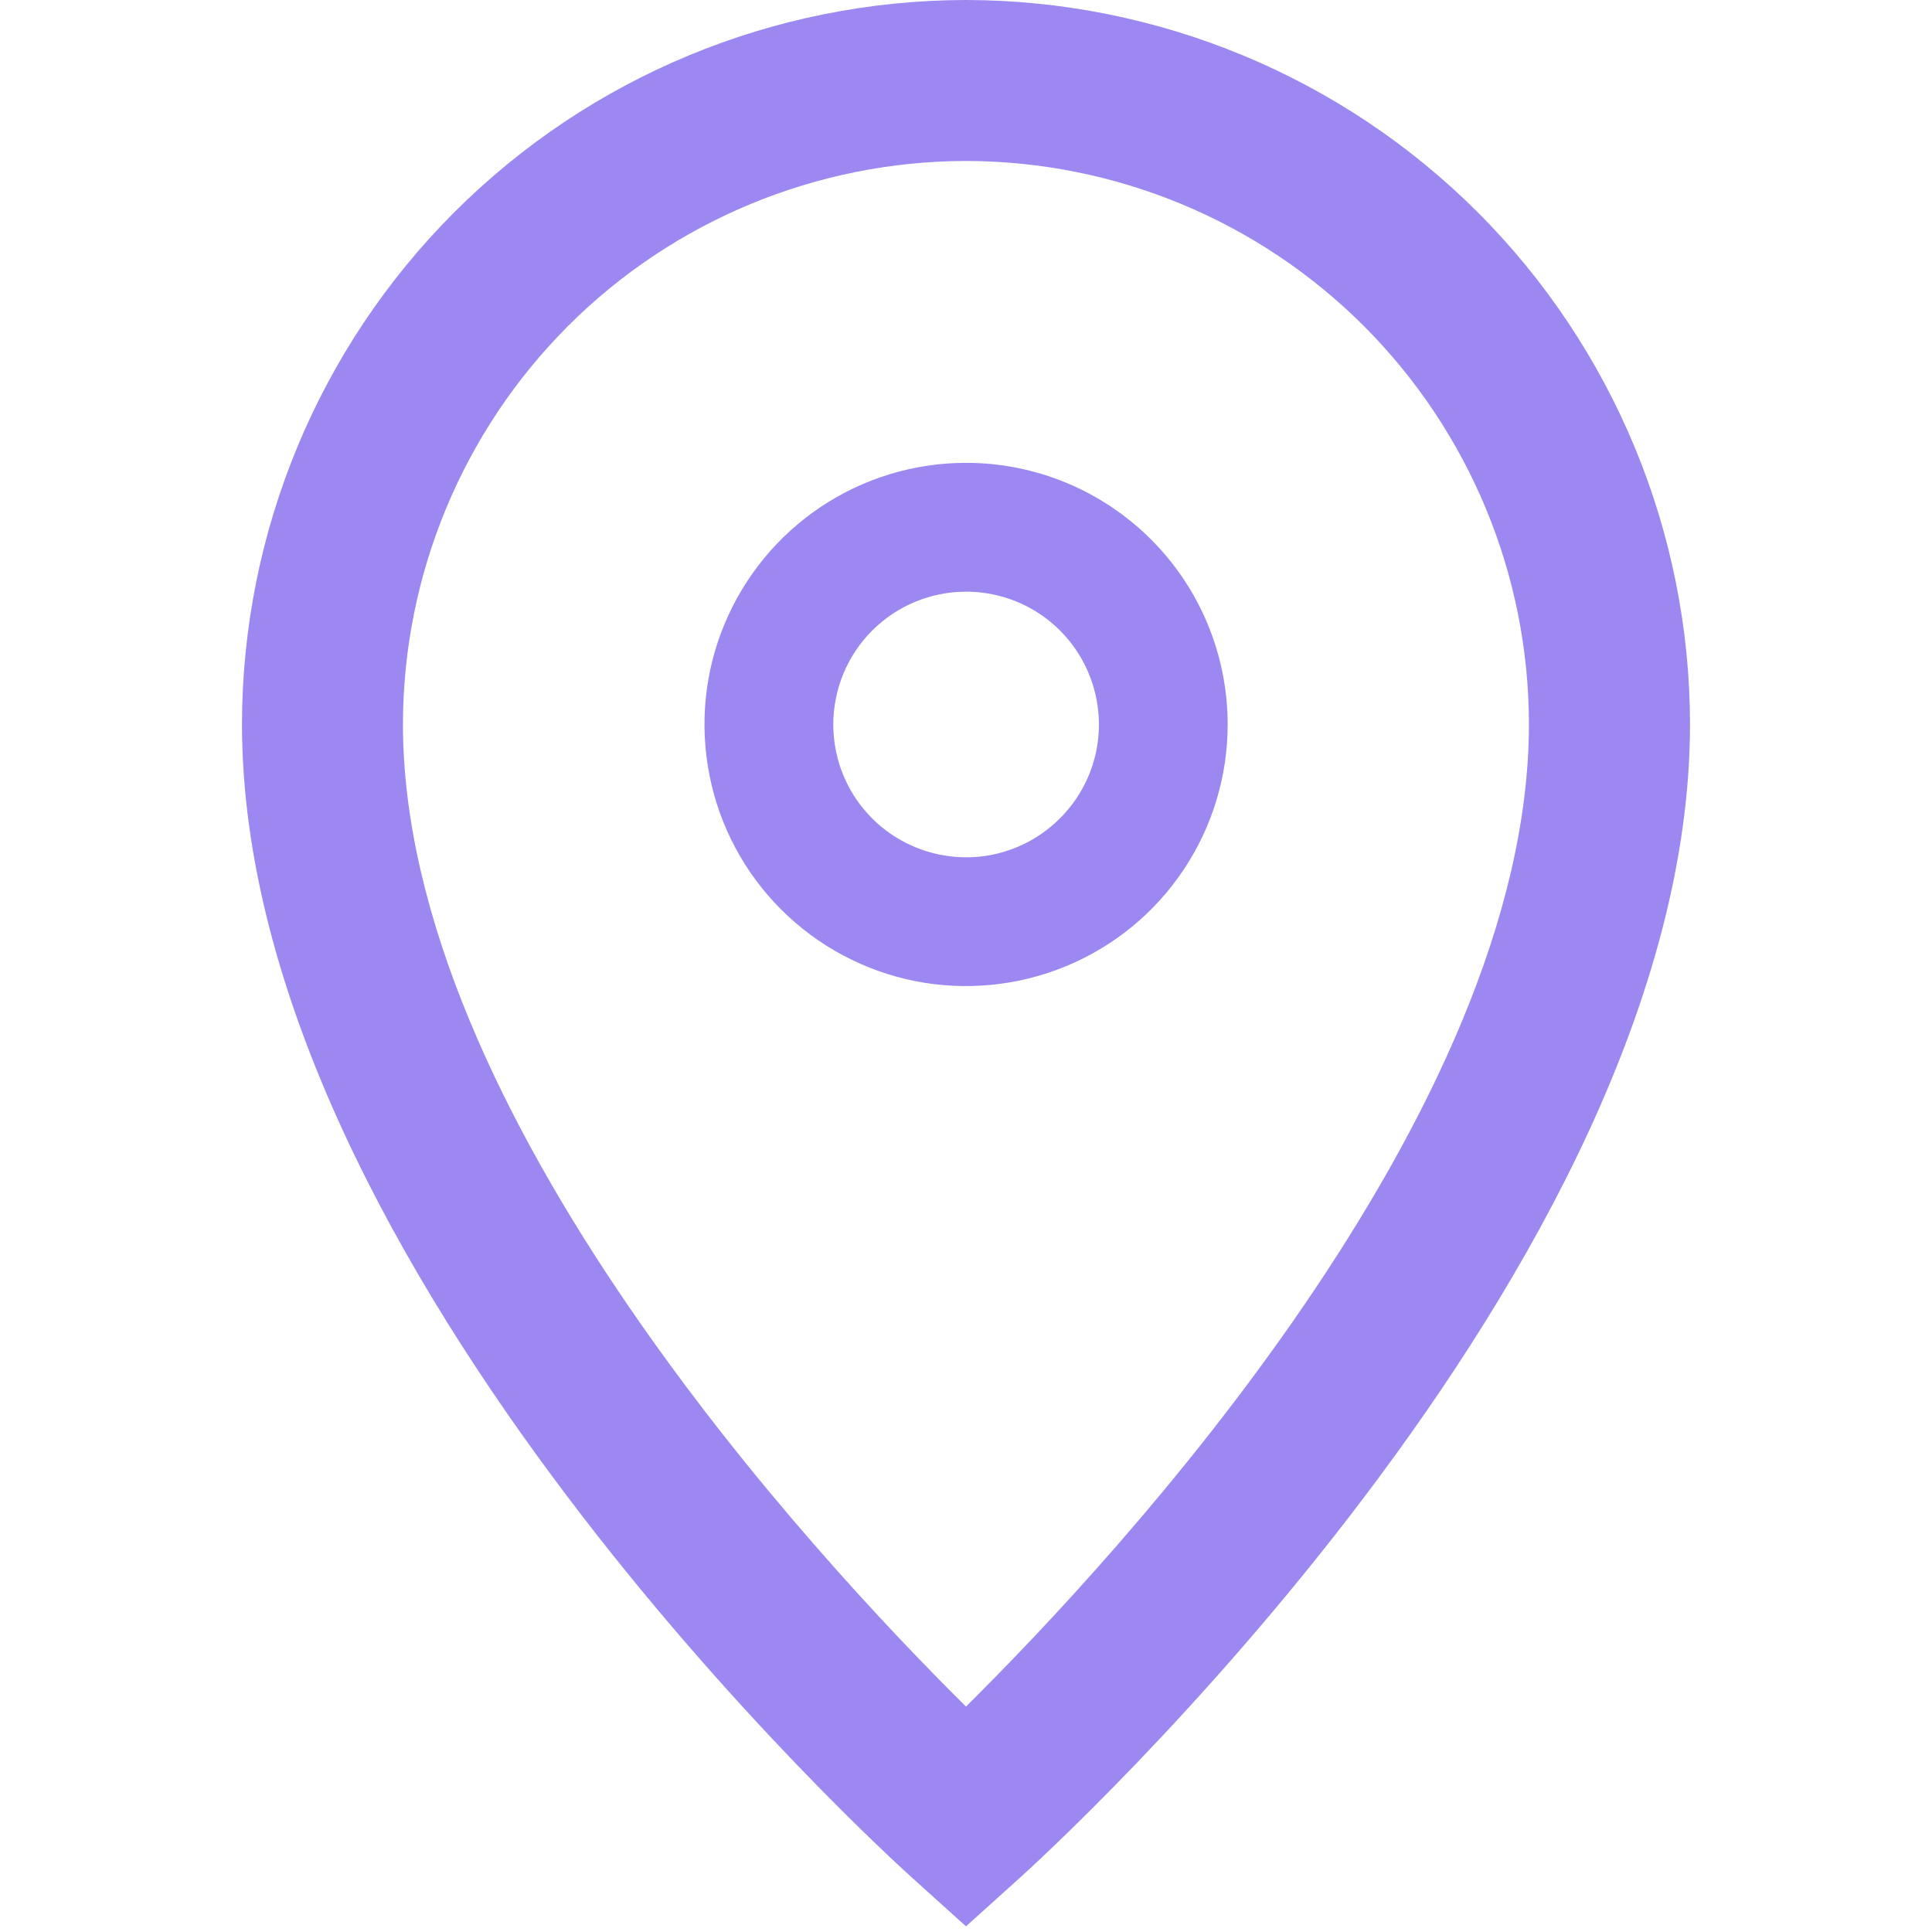 <svg width="16" height="16" viewBox="0 0 16 16" fill="none" xmlns="http://www.w3.org/2000/svg">
<path d="M8 1.333C9.236 1.335 10.421 1.826 11.295 2.7C12.169 3.575 12.661 4.76 12.662 5.996C12.662 9.222 9.244 12.901 8 14.133C6.755 12.901 3.337 9.222 3.337 5.996C3.339 4.76 3.83 3.575 4.704 2.7C5.578 1.826 6.764 1.335 8 1.333ZM8 0C6.41 0.002 4.886 0.634 3.762 1.758C2.638 2.882 2.006 4.406 2.004 5.996C2.004 10.504 7.327 15.347 7.554 15.551L8 15.953L8.446 15.551C8.672 15.347 13.996 10.505 13.996 5.996C13.994 4.406 13.361 2.882 12.238 1.758C11.113 0.634 9.589 0.002 8 0Z" fill="#9D87F1"/>
<path d="M8.001 4.9C8.218 4.9 8.431 4.964 8.612 5.085C8.793 5.206 8.934 5.378 9.017 5.579C9.1 5.78 9.122 6.001 9.08 6.214C9.037 6.428 8.932 6.624 8.778 6.777C8.625 6.931 8.429 7.036 8.215 7.079C8.002 7.121 7.781 7.099 7.58 7.016C7.379 6.933 7.207 6.792 7.086 6.611C6.965 6.43 6.901 6.217 6.901 6C6.901 5.708 7.017 5.428 7.223 5.222C7.429 5.016 7.709 4.9 8.001 4.9ZM8.001 3.833C7.572 3.833 7.153 3.96 6.797 4.198C6.441 4.436 6.163 4.775 5.999 5.171C5.835 5.566 5.792 6.002 5.876 6.422C5.959 6.843 6.166 7.229 6.469 7.532C6.772 7.835 7.158 8.041 7.578 8.125C7.998 8.208 8.434 8.165 8.83 8.001C9.226 7.837 9.564 7.56 9.802 7.203C10.04 6.847 10.167 6.428 10.167 6C10.167 5.425 9.939 4.874 9.533 4.468C9.126 4.061 8.575 3.833 8.001 3.833Z" fill="#9D87F1"/>
</svg>
